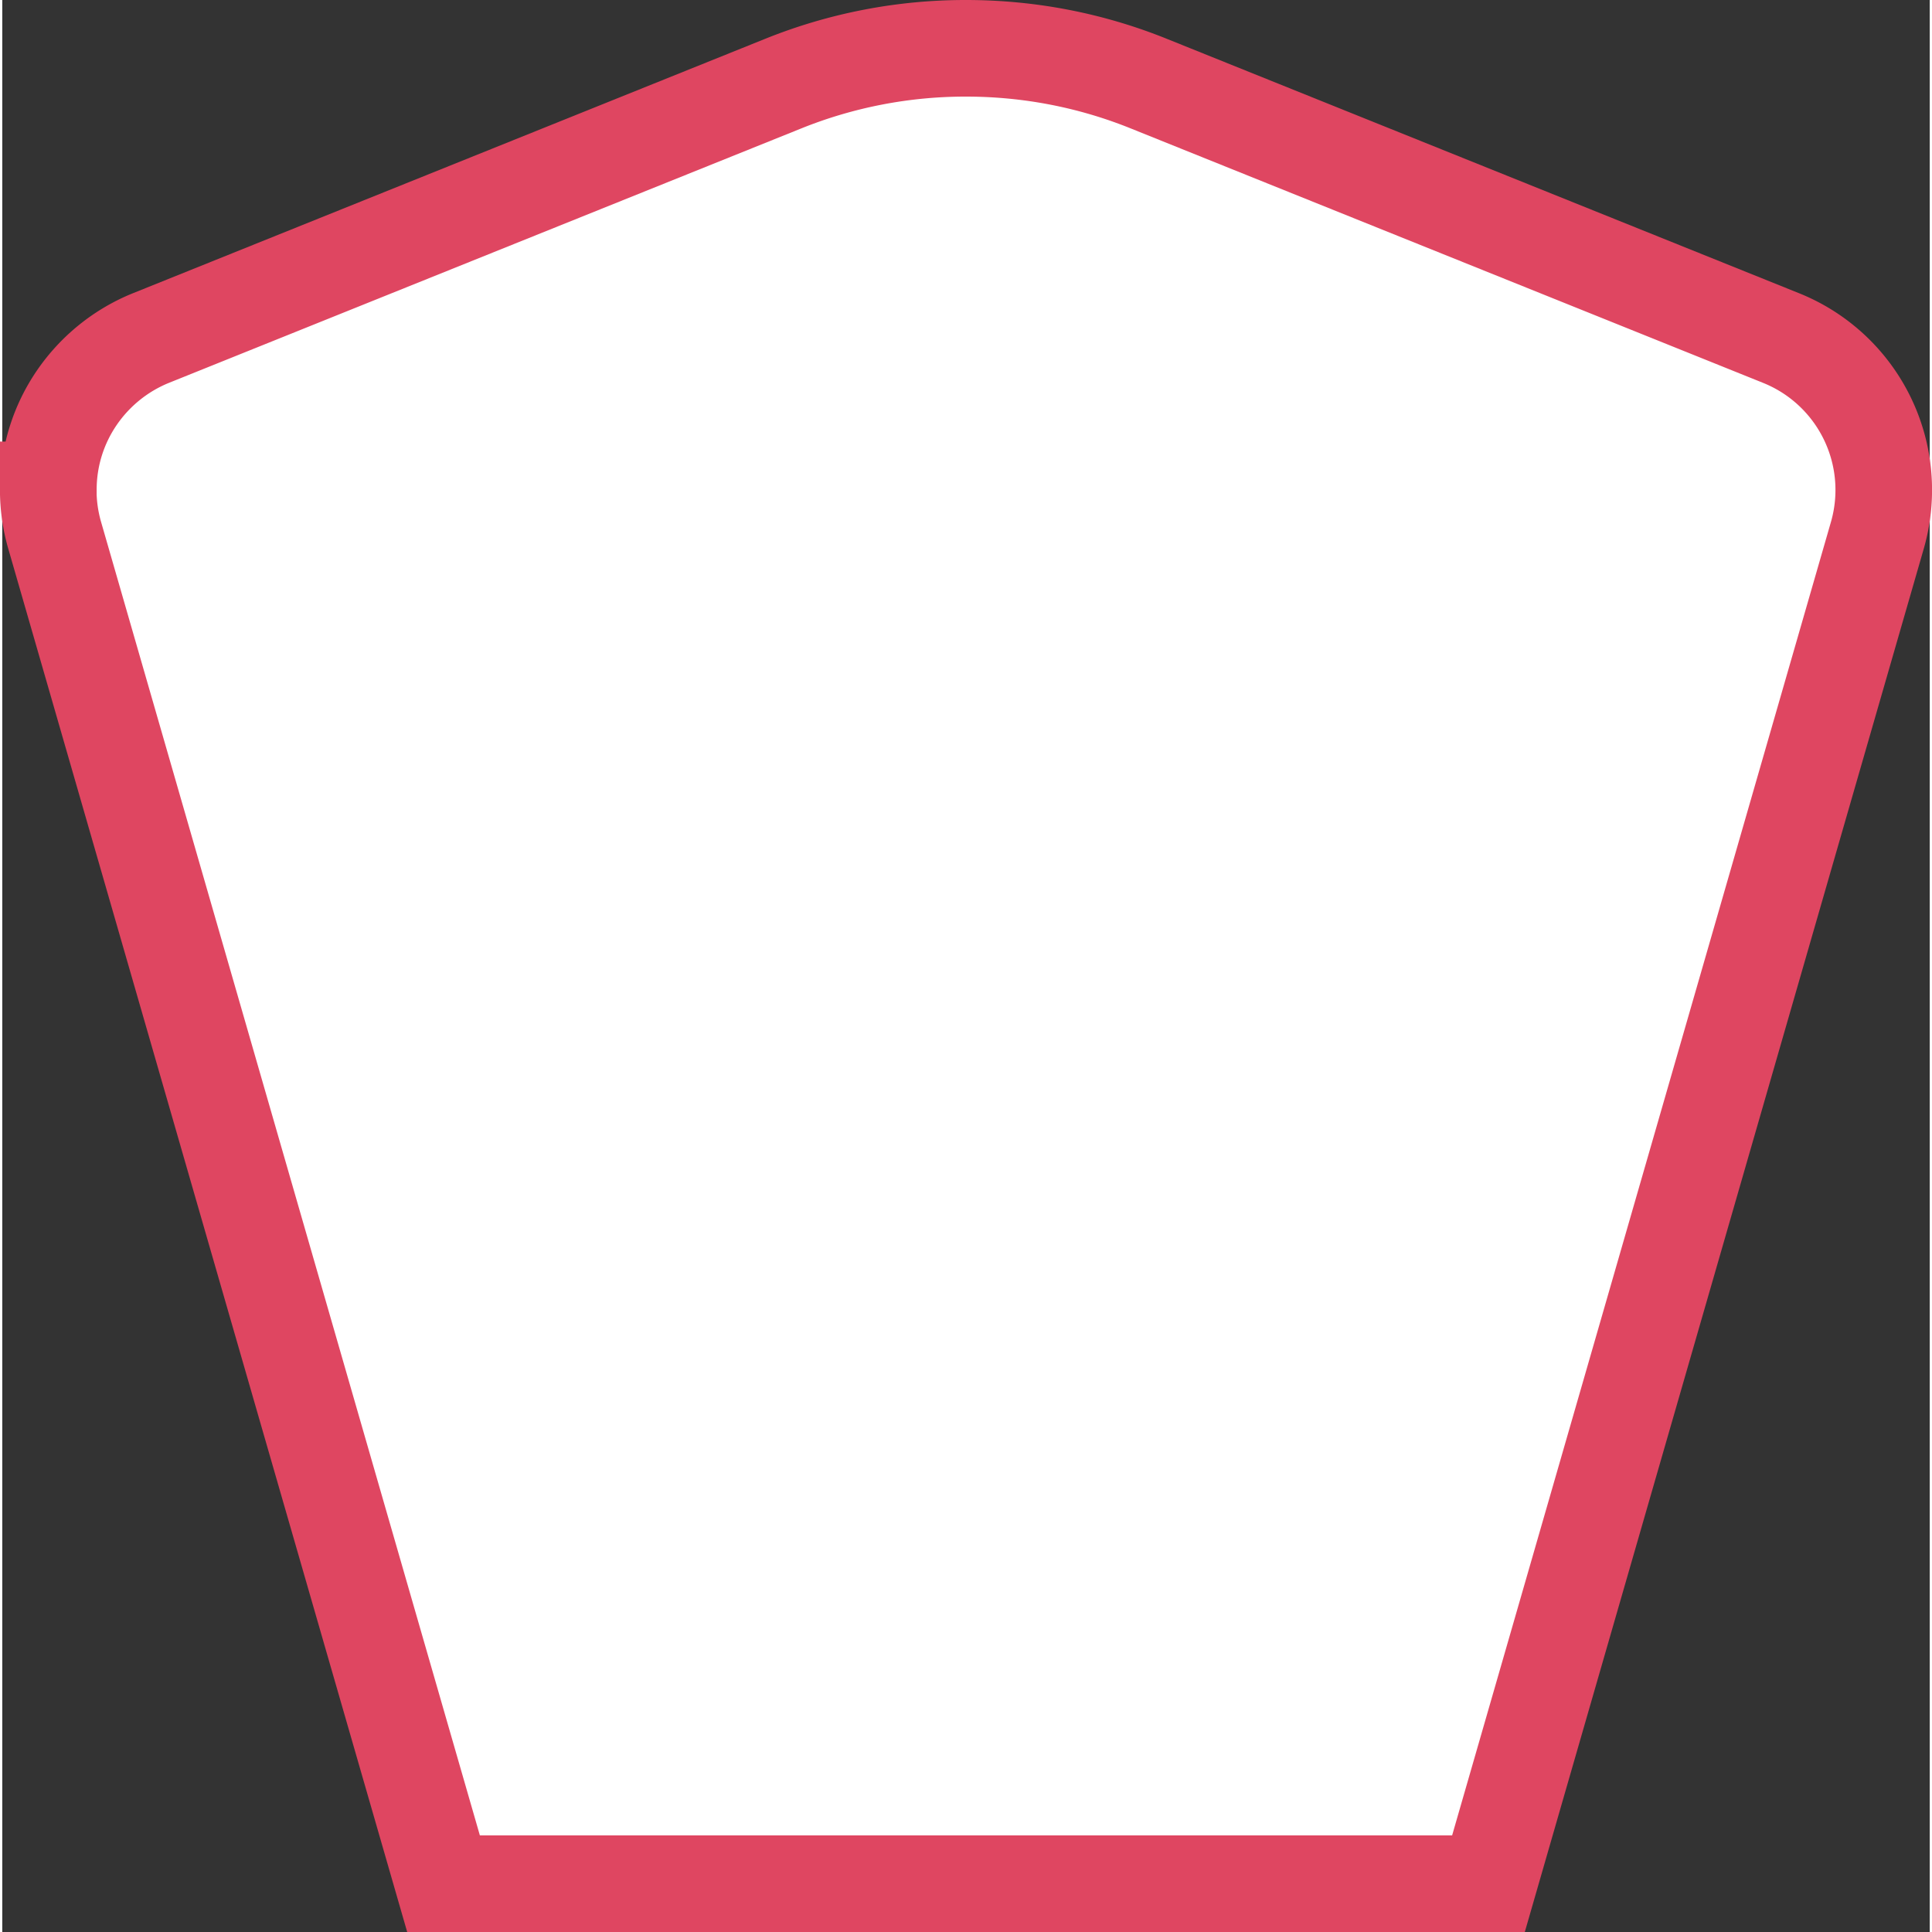 <svg width="20" height="20" version="1.0" viewBox="0 0 19.953 20" xmlns="http://www.w3.org/2000/svg">
 <rect x="0" y="0" width="19.953" height="20" fill="#333333" stroke="none"/>
 <path d="M.477 5.071c0-.71.439-1.32 1.063-1.572L8.086.865A5.048 5.048 0 0 1 9.976.5c.67 0 1.308.13 1.891.365l6.546 2.634a1.695 1.695 0 0 1 .998 2.042L15.385 19.5H4.568L.542 5.54a1.692 1.692 0 0 1-.066-.469Z" fill-rule="evenodd" style="fill:#fff;stroke:#df4661;stroke-width:1;stroke-miterlimit:4;stroke-dasharray:none;stroke-opacity:1"/>
</svg>
